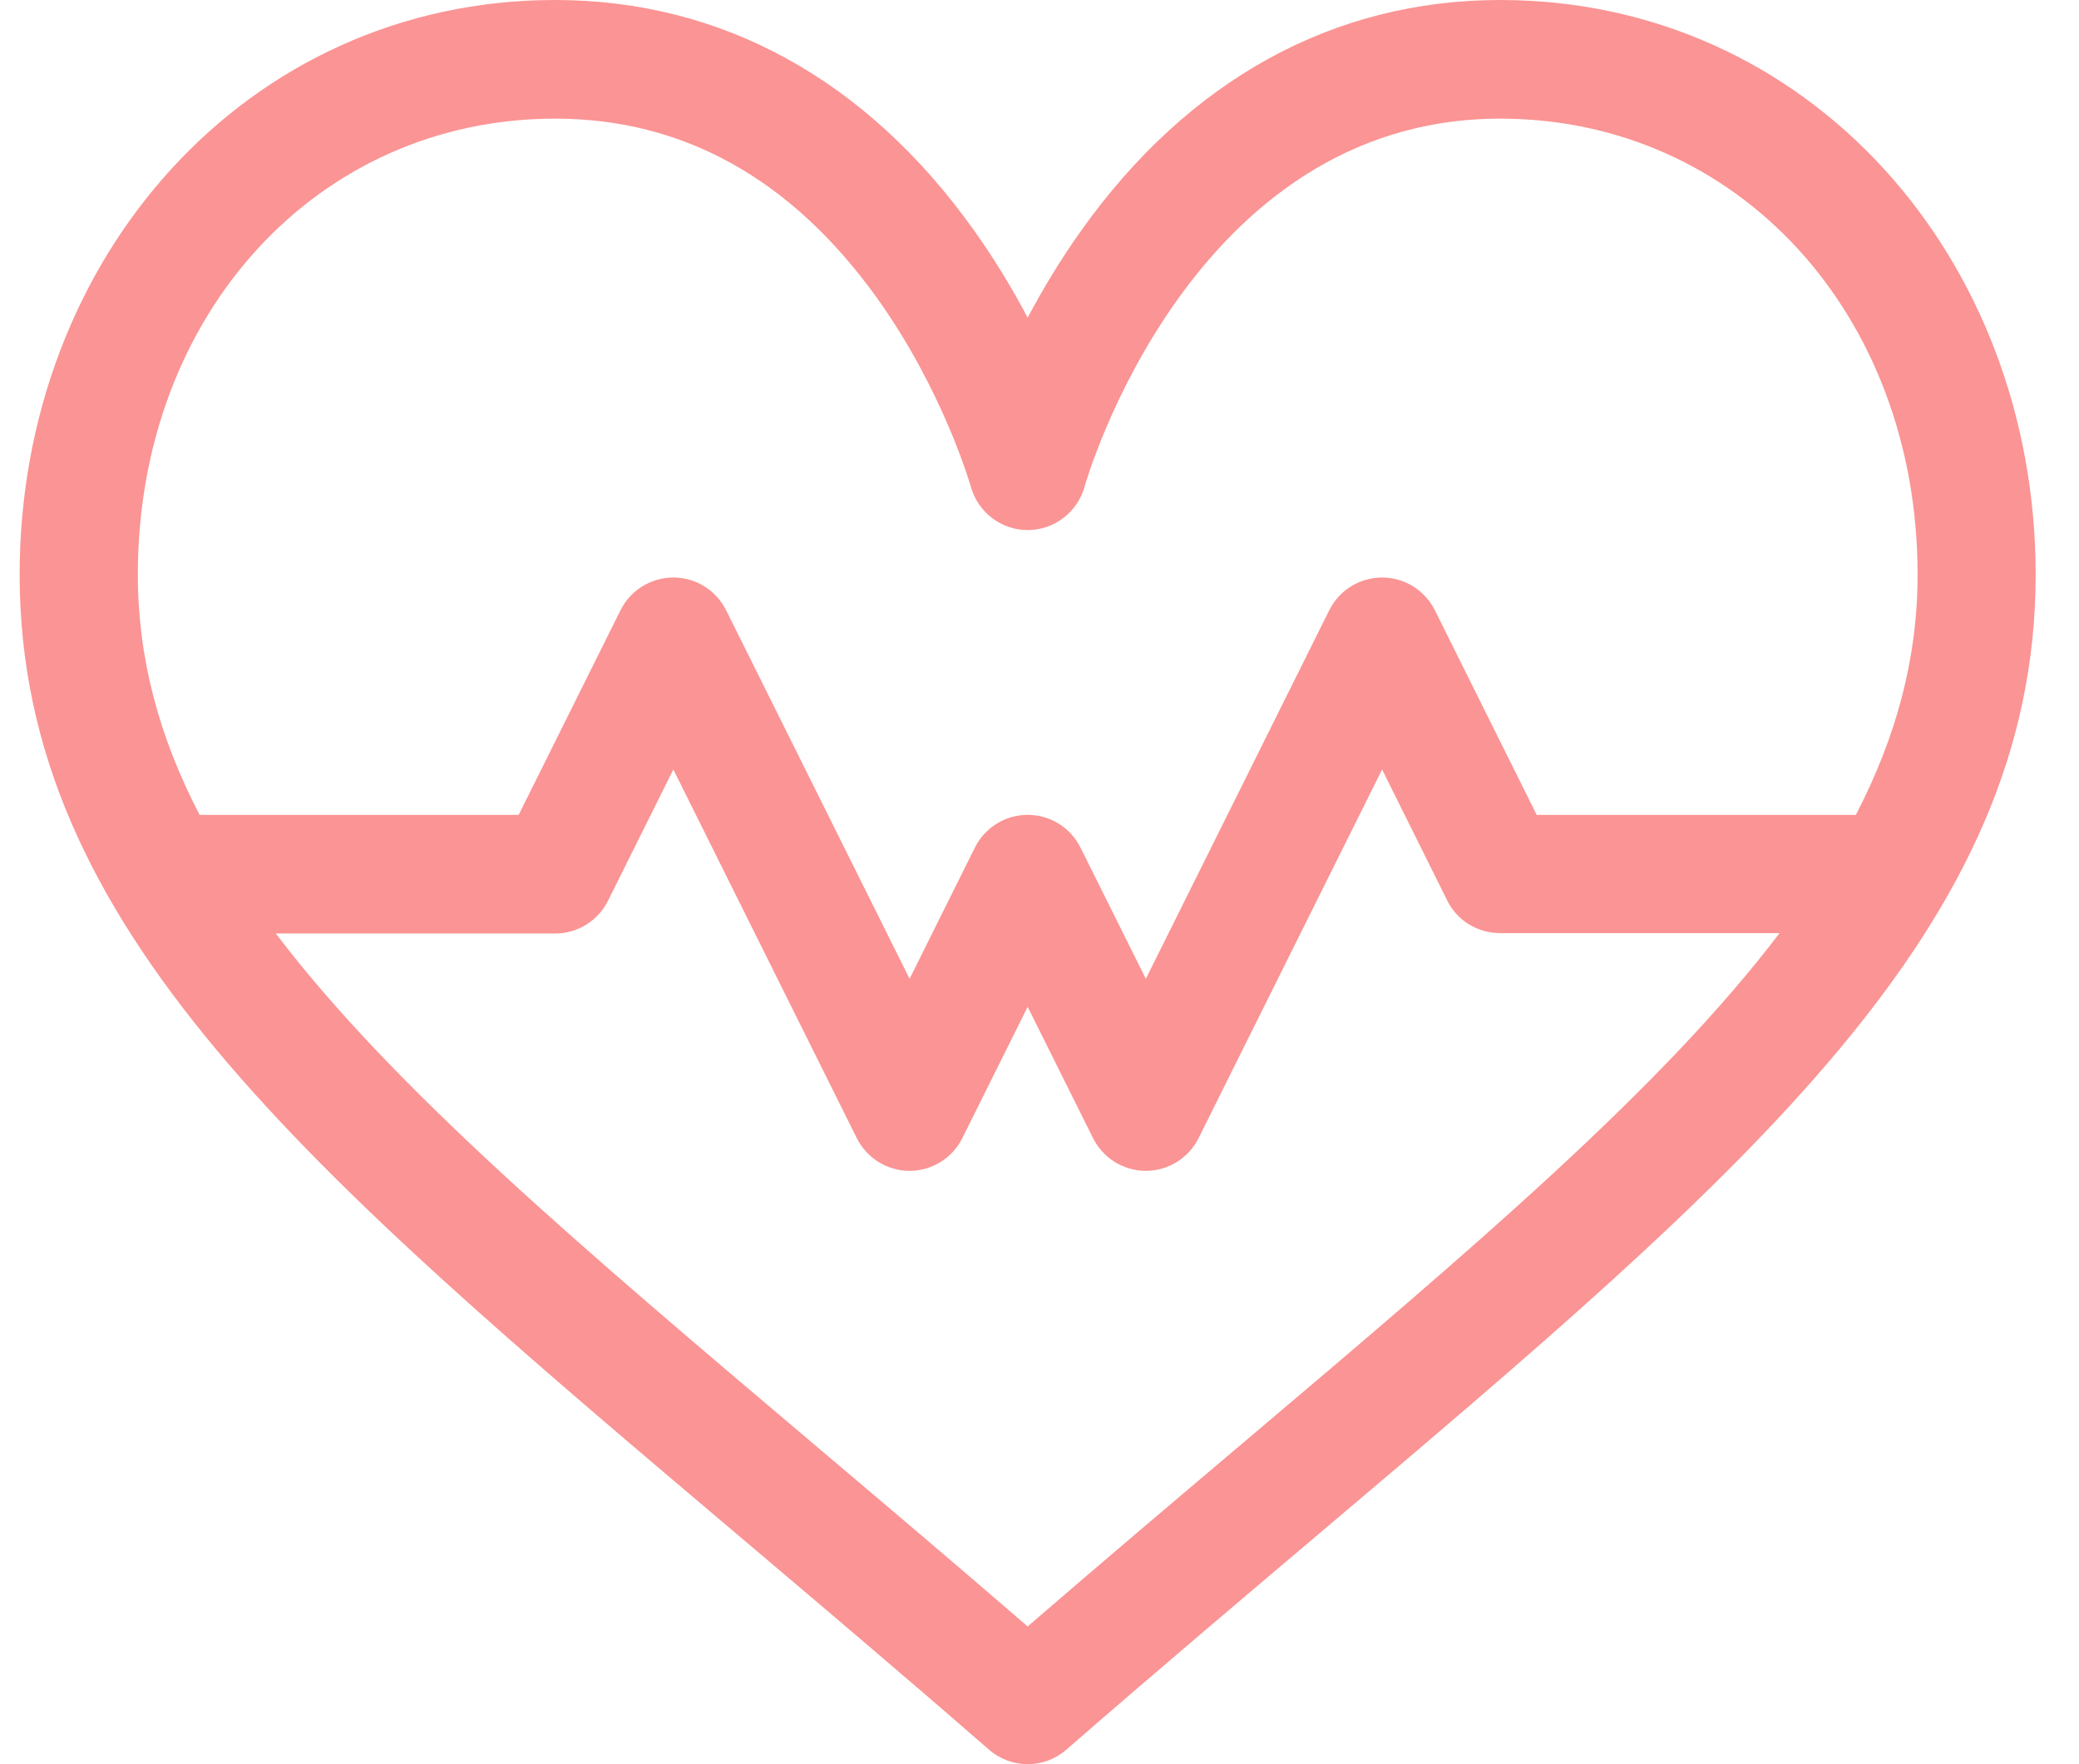 <?xml version="1.0" encoding="UTF-8"?>
<svg width="33px" height="28px" viewBox="0 0 33 28" version="1.1" xmlns="http://www.w3.org/2000/svg" xmlns:xlink="http://www.w3.org/1999/xlink">
    <!-- Generator: Sketch 58 (84663) - https://sketch.com -->
    <title>Shape Copy 2</title>
    <desc>Created with Sketch.</desc>
    <g id="Page-2" stroke="none" stroke-width="1" fill="none" fill-rule="evenodd">
        <g id="Log-Check-Copy-2" transform="translate(-24, -206)" fill="#FB9494" fill-rule="nonzero">
            <path d="M47.812,206 C45.167,206 42.867,207.265 41.163,209.658 C40.826,210.131 40.544,210.604 40.312,211.042 C40.081,210.604 39.799,210.131 39.462,209.658 C37.758,207.265 35.458,206 32.812,206 C27.913,206 24.312,210.097 24.312,215.12 C24.312,220.718 28.841,224.549 35.696,230.349 C36.972,231.429 38.293,232.546 39.699,233.77 C39.875,233.923 40.094,234 40.312,234 C40.531,234 40.75,233.923 40.926,233.77 C42.332,232.546 43.653,231.429 44.929,230.349 C51.784,224.549 56.312,220.718 56.312,215.12 C56.312,210.098 52.714,206 47.812,206 Z M43.722,228.908 C42.627,229.834 41.5,230.788 40.312,231.814 C39.125,230.788 37.998,229.834 36.903,228.908 C33.219,225.791 30.249,223.278 28.378,220.816 L32.812,220.816 C33.168,220.816 33.492,220.615 33.651,220.296 L34.688,218.213 L37.599,224.062 C37.758,224.381 38.082,224.583 38.438,224.583 C38.793,224.583 39.117,224.381 39.276,224.062 L40.312,221.98 L41.349,224.062 C41.508,224.381 41.832,224.583 42.188,224.583 C42.543,224.583 42.867,224.381 43.026,224.062 L45.938,218.213 L46.974,220.296 C47.133,220.615 47.457,220.81 47.812,220.81 L52.247,220.81 C50.376,223.272 47.406,225.791 43.722,228.908 Z M48.392,218.933 L46.776,215.686 C46.617,215.367 46.293,215.166 45.938,215.166 C45.582,215.166 45.258,215.367 45.099,215.686 L42.188,221.535 L41.151,219.453 C40.992,219.134 40.668,218.933 40.312,218.933 C39.957,218.933 39.633,219.134 39.474,219.453 L38.438,221.535 L35.526,215.686 C35.367,215.367 35.043,215.166 34.688,215.166 C34.332,215.166 34.008,215.367 33.849,215.686 L32.233,218.933 L27.168,218.933 C26.53,217.706 26.188,216.458 26.188,215.12 C26.188,210.994 29.036,207.883 32.812,207.883 C34.84,207.883 36.554,208.835 37.907,210.711 C38.971,212.188 39.404,213.705 39.41,213.724 C39.523,214.131 39.892,214.413 40.312,214.413 C40.734,214.413 41.103,214.13 41.216,213.722 C41.232,213.664 42.883,207.883 47.812,207.883 C51.589,207.883 54.438,210.994 54.438,215.12 C54.438,216.458 54.095,217.706 53.458,218.933 L48.392,218.933 Z" id="Shape-Copy-2"></path>
        </g>
    </g>
</svg>